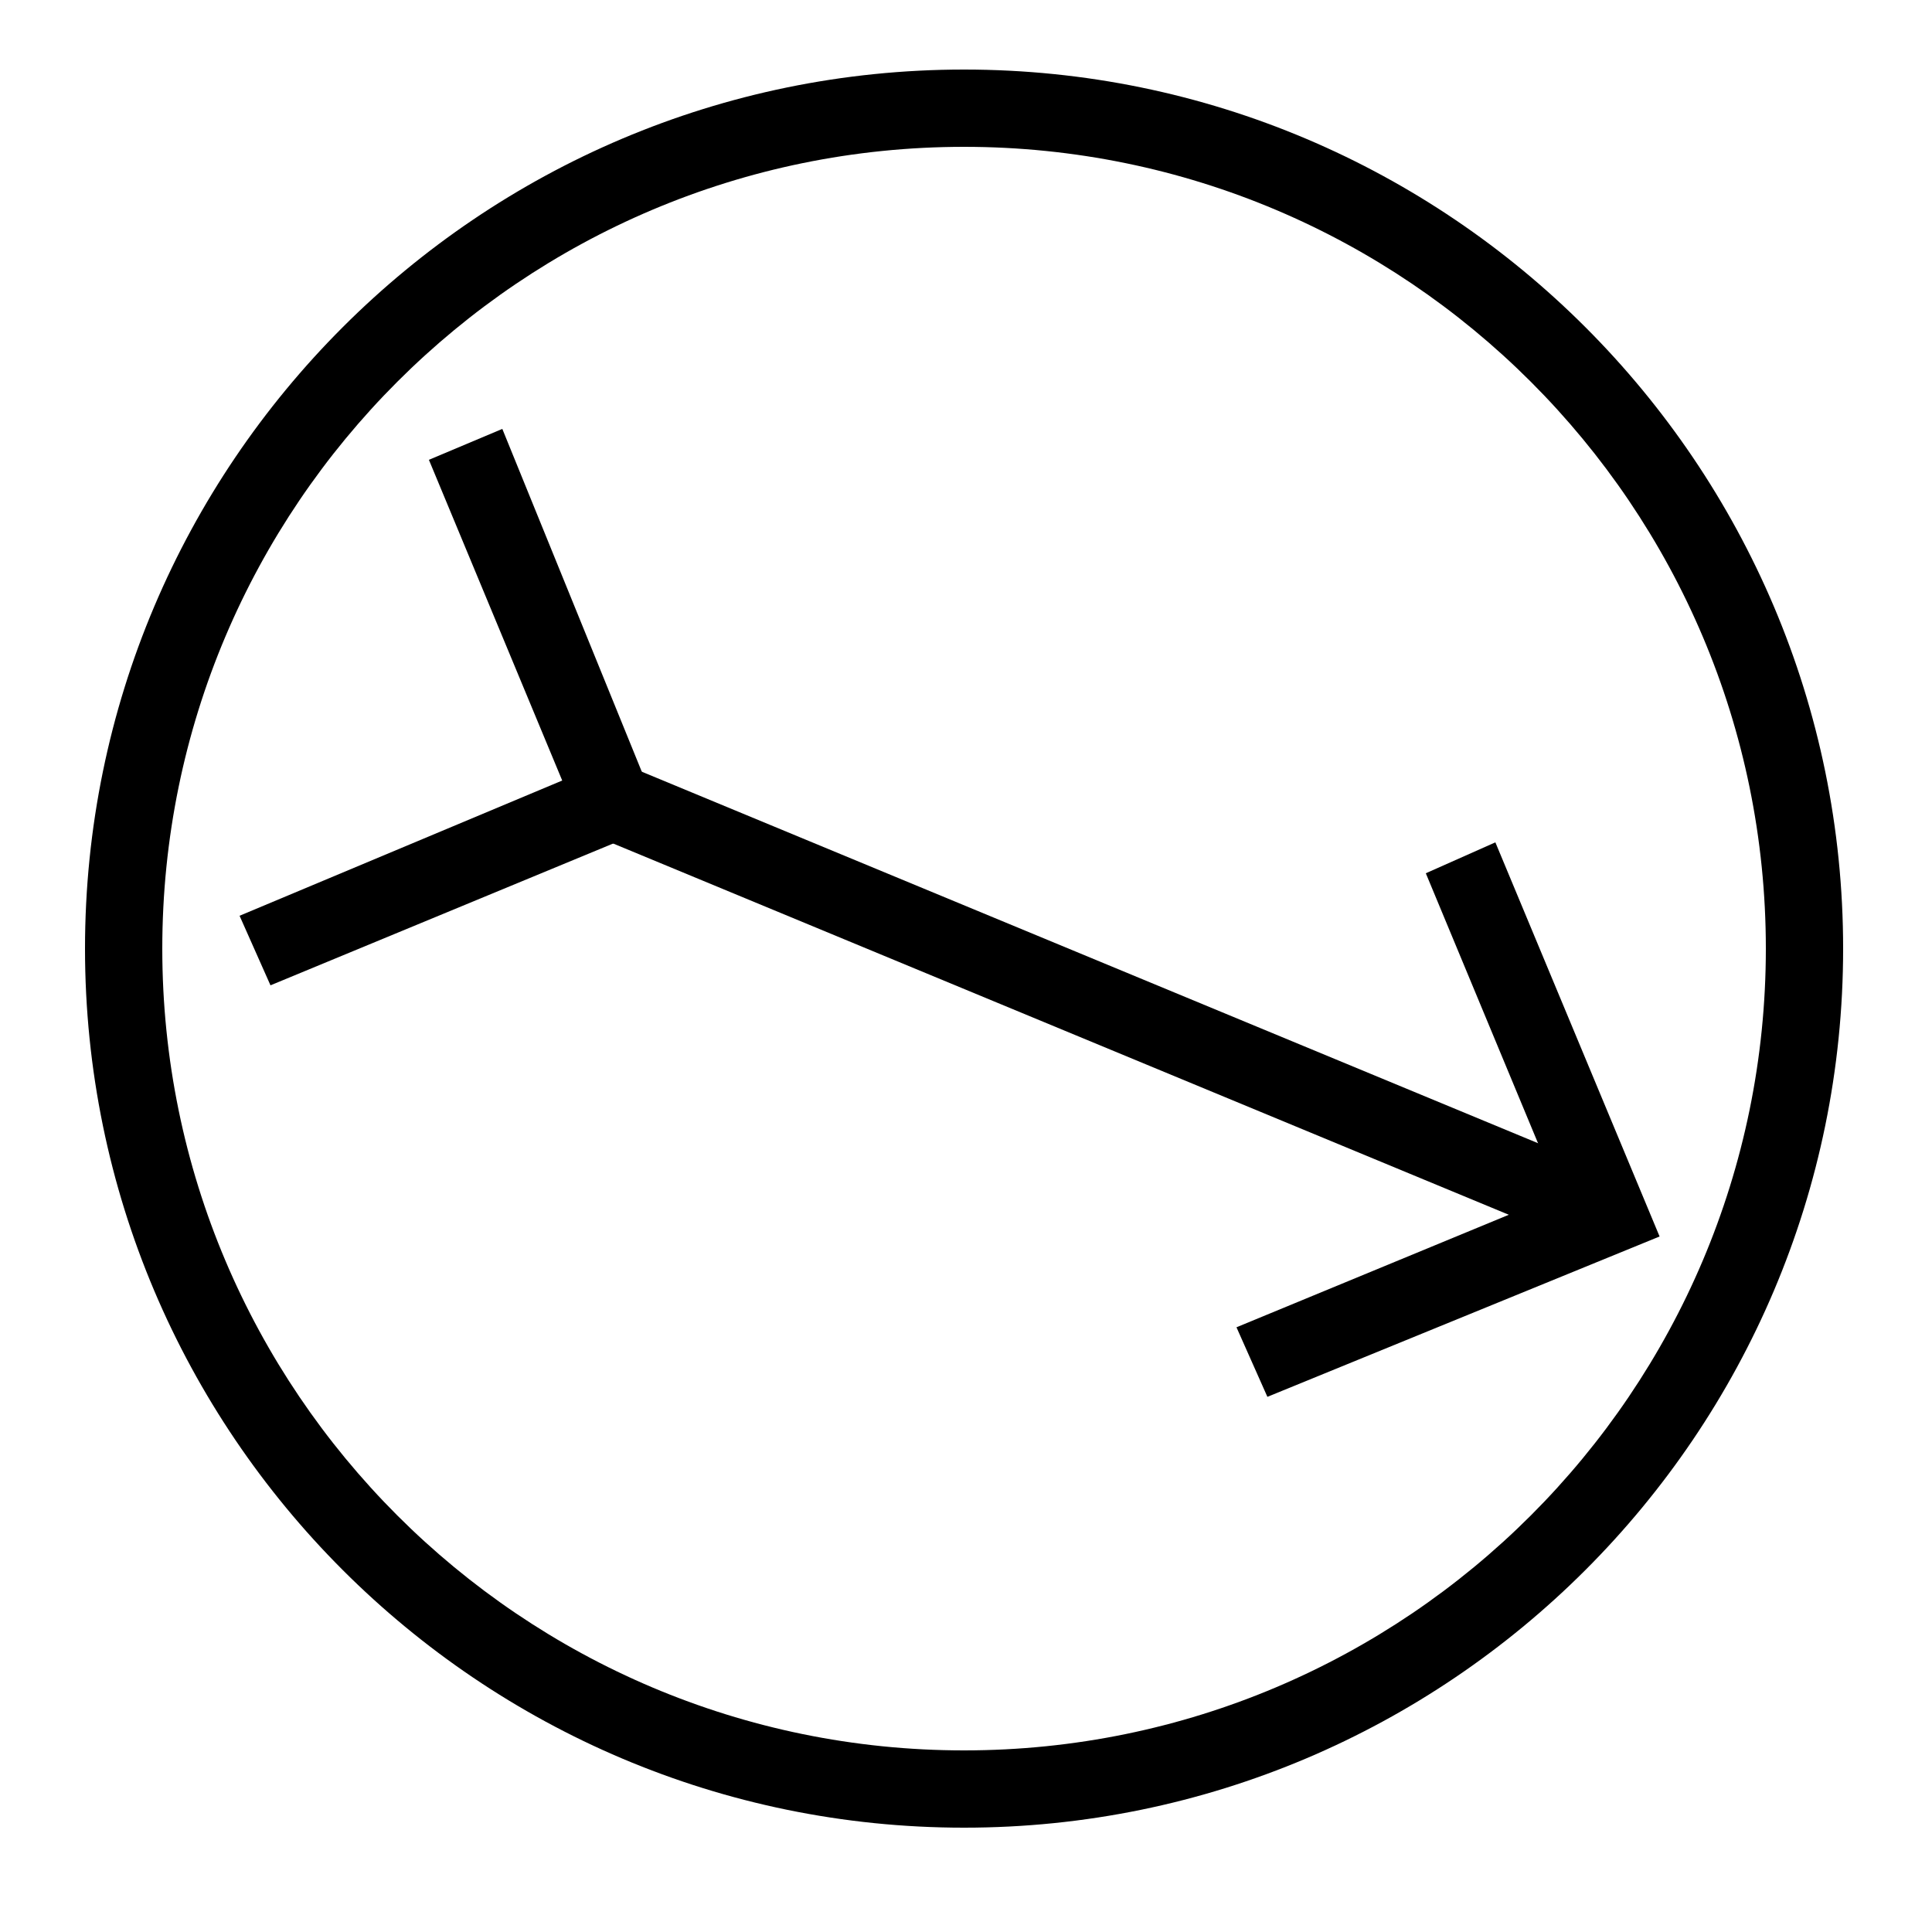 <?xml version="1.0" encoding="utf-8"?>
<!-- Generator: Adobe Illustrator 24.2.1, SVG Export Plug-In . SVG Version: 6.00 Build 0)  -->
<svg version="1.1" id="Layer_1" xmlns="http://www.w3.org/2000/svg" xmlns:xlink="http://www.w3.org/1999/xlink" x="0px" y="0px"
	 viewBox="0 0 100 100" style="enable-background:new 0 0 100 100;" xml:space="preserve">
<path d="M49.9,94.6c-25.1,0-45.5-20.4-45.5-45.5C4.4,24,24.8,3.6,49.9,3.6C75,3.6,95.4,24,95.4,49.1C95.4,74.2,75,94.6,49.9,94.6z
	 M49.9,7.6C27,7.6,8.4,26.2,8.4,49.1S27,90.6,49.9,90.6S91.4,72,91.4,49.1S72.8,7.6,49.9,7.6z"/>
<polygon points="65.6,72.3 64,68.7 80.7,61.8 73.8,45.2 77.4,43.6 85.9,64 "/>
<polygon points="14,51 12.4,47.4 29.1,40.4 22.2,23.8 26,22.2 34.3,42.6 "/>
<rect x="55.5" y="24.3" transform="matrix(0.383 -0.924 0.924 0.383 -12.746 85.315)" width="4" height="55.9"/>
</svg>
